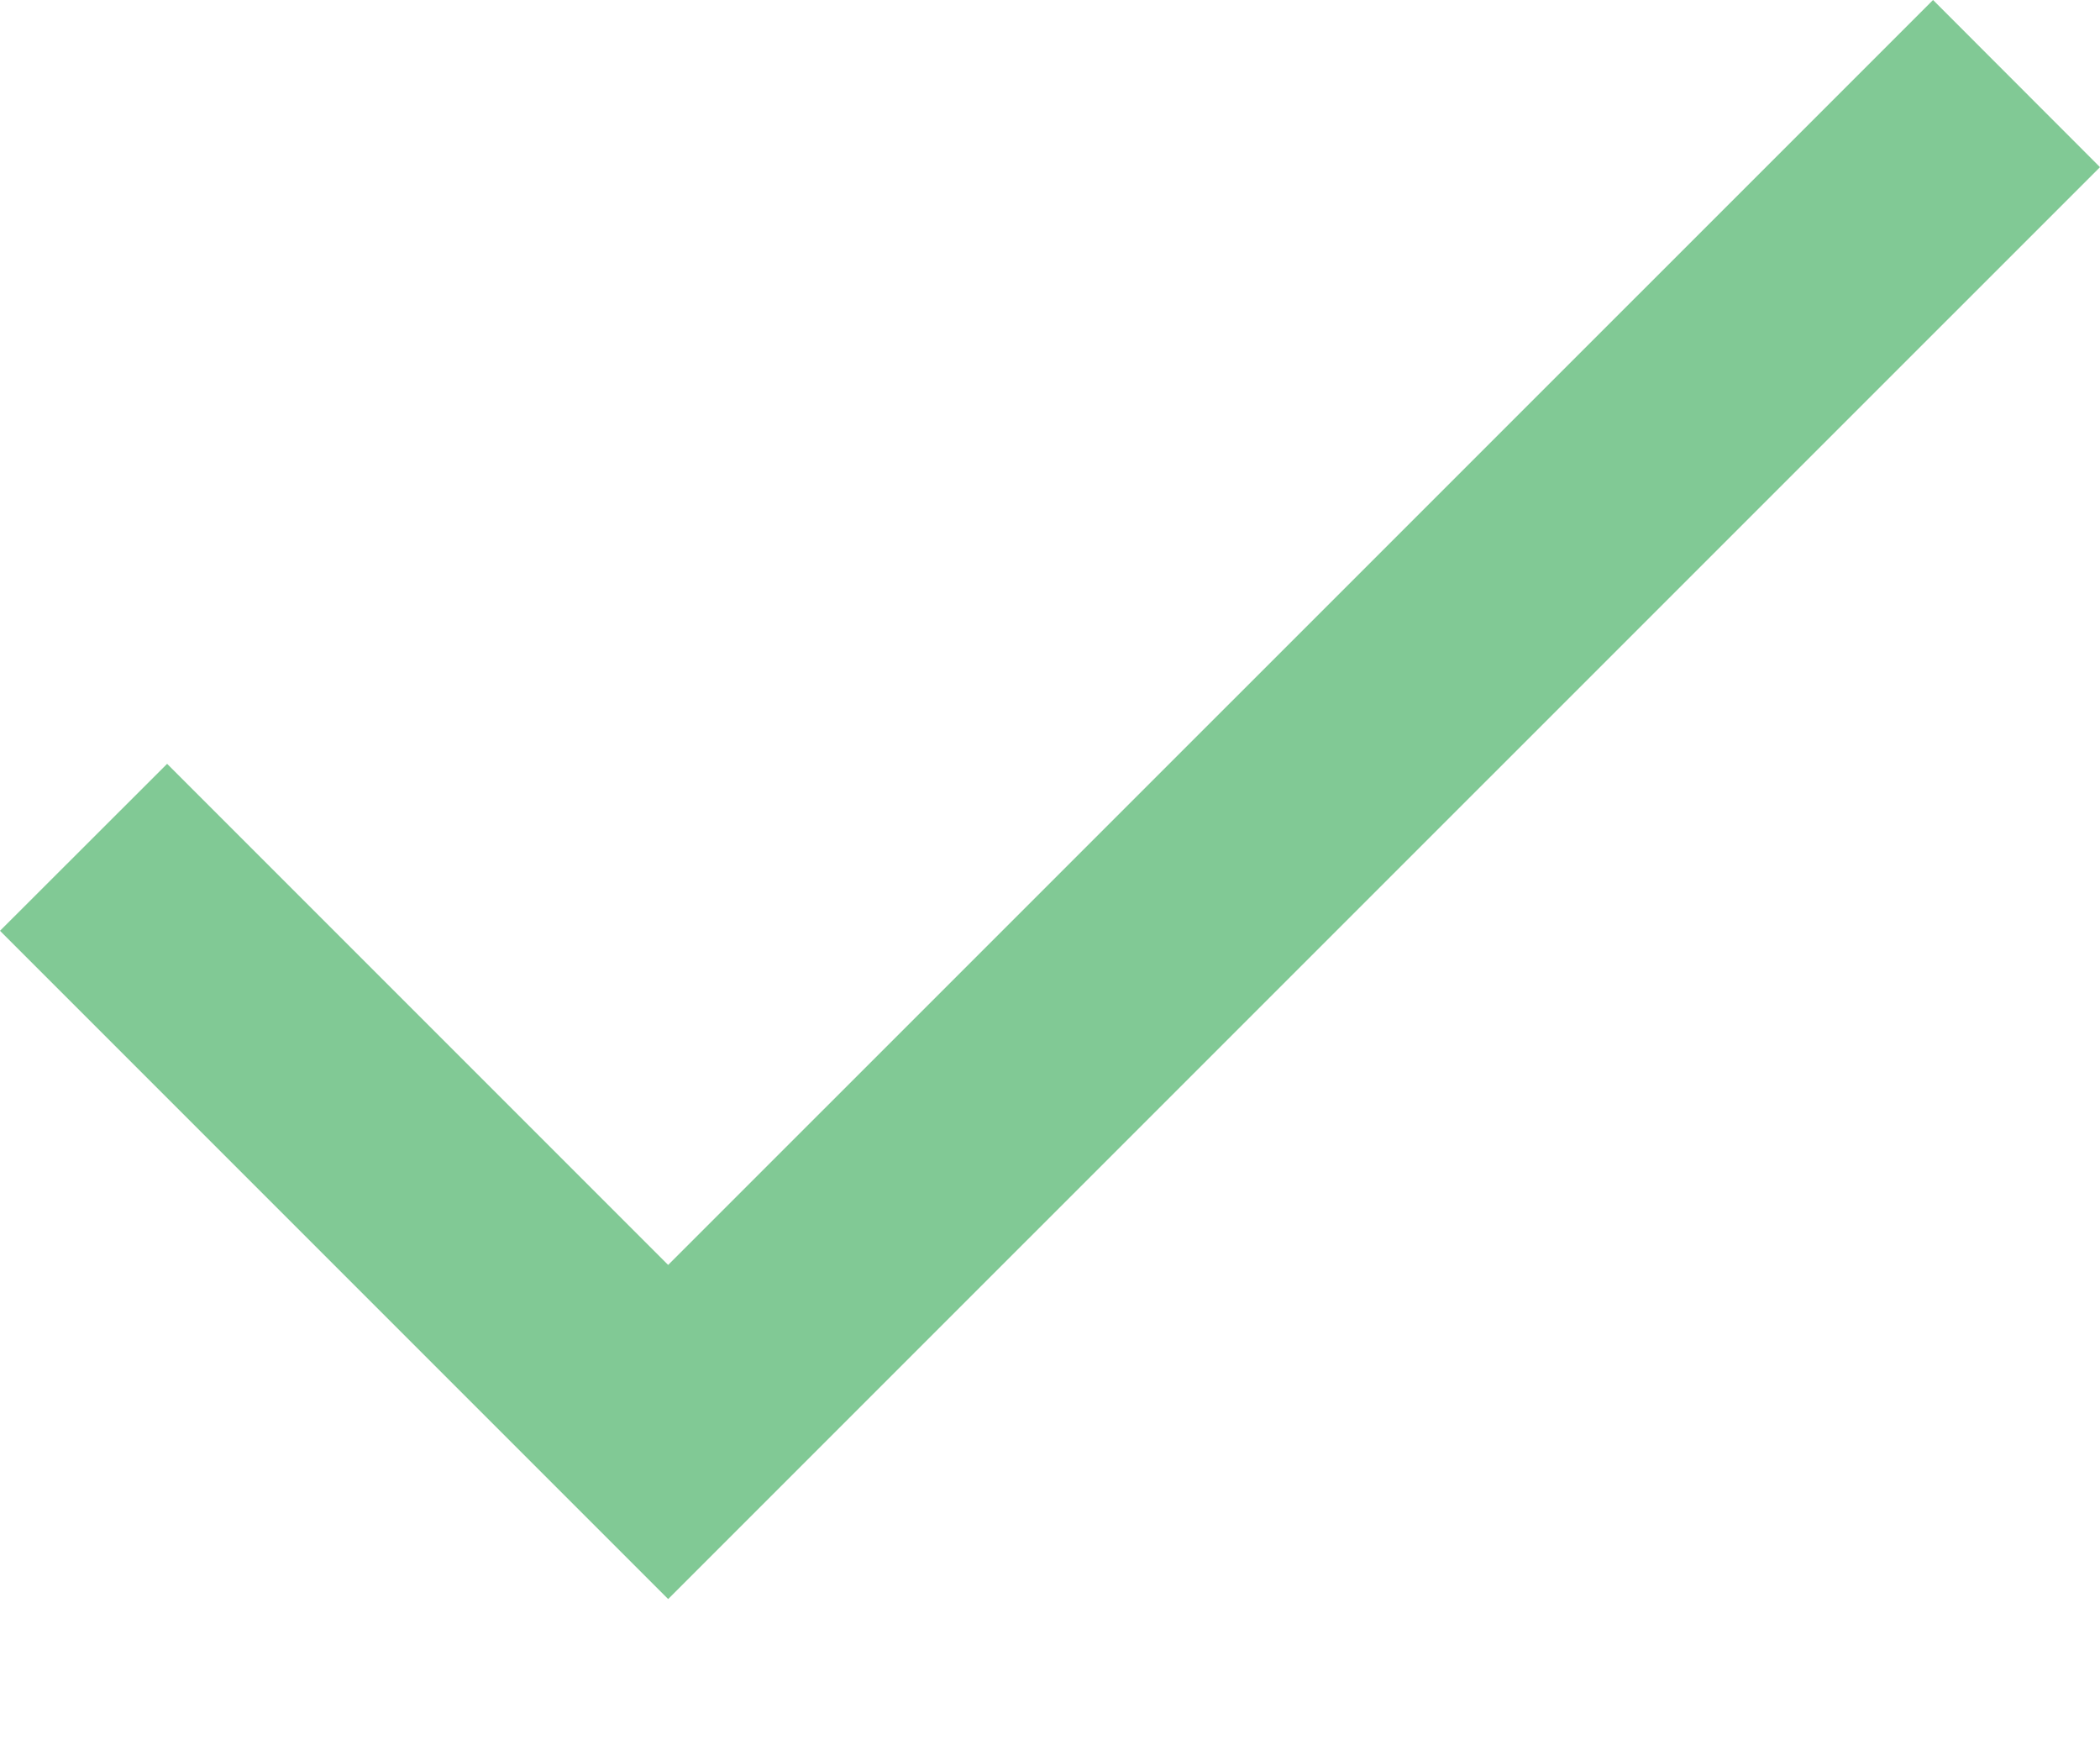 <svg width="12" height="10" viewBox="0 0 12 10" fill="none" xmlns="http://www.w3.org/2000/svg">
<path d="M3.818 7.227L0.955 4.364L0 5.318L3.818 9.136L12 0.955L11.046 0L3.818 7.227Z" fill="#81C995"/>
</svg>
